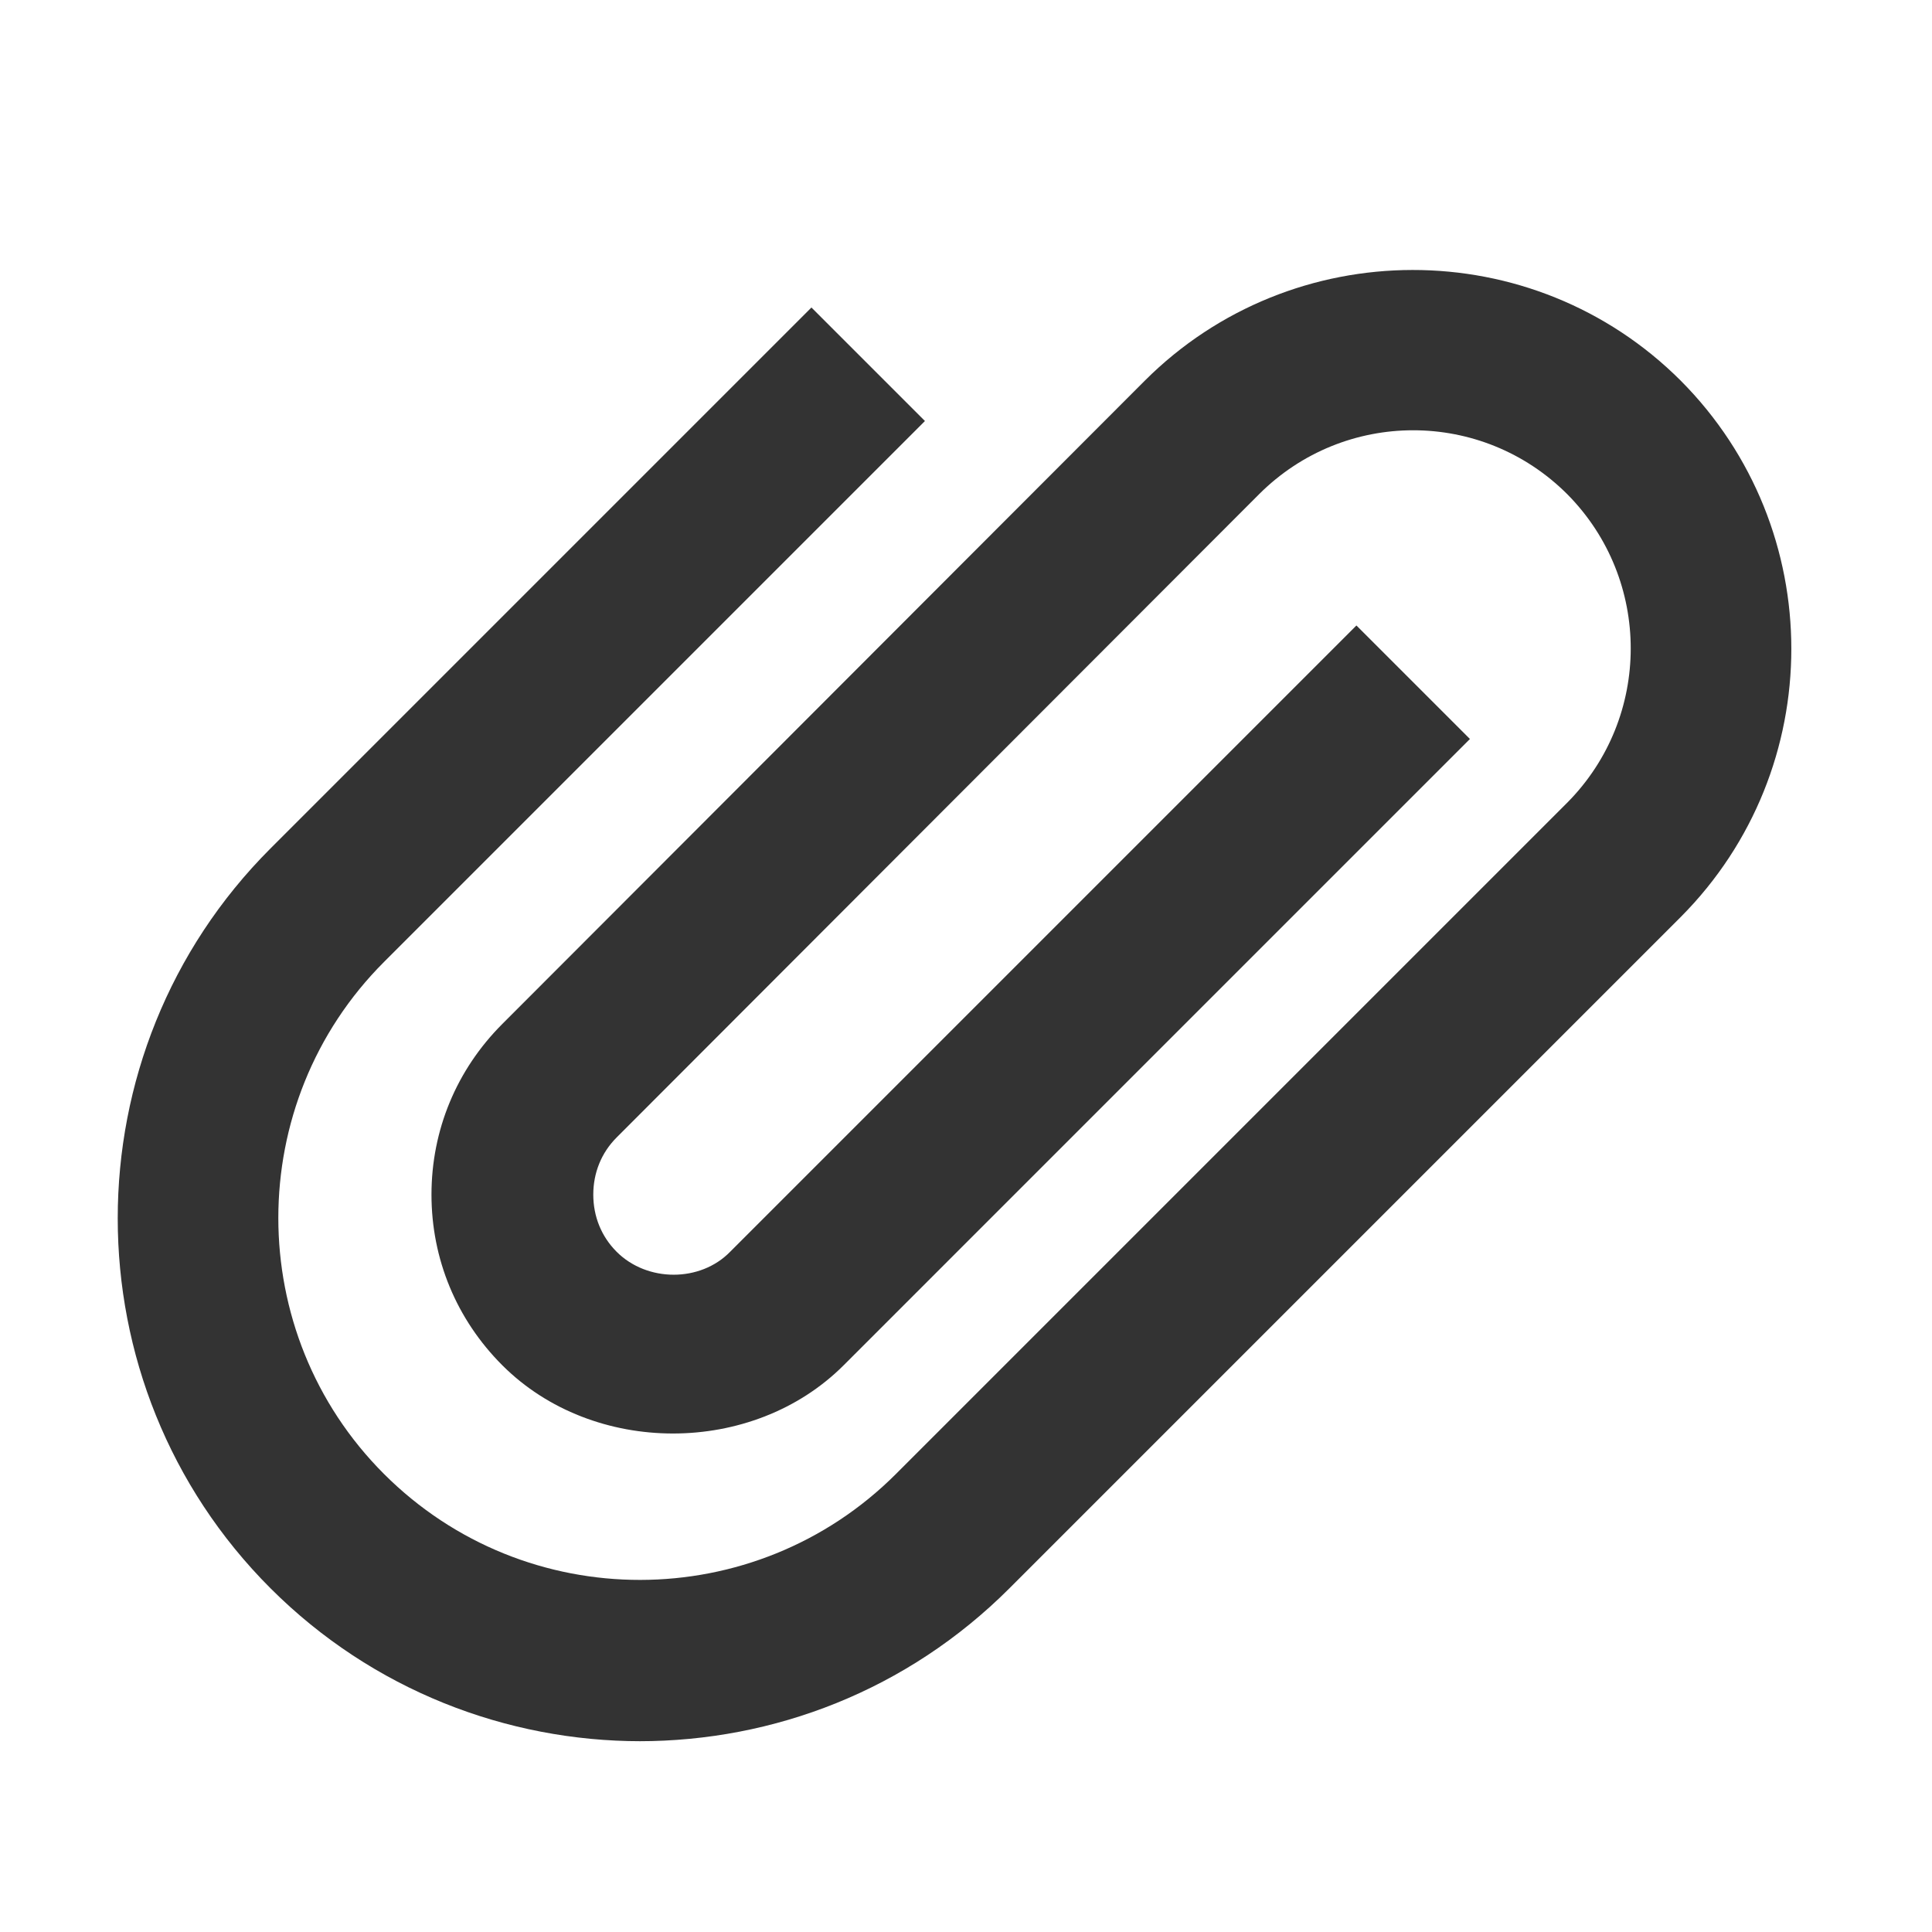 <svg width="24" height="24" viewBox="0 0 24 24" fill="none" xmlns="http://www.w3.org/2000/svg">
<path d="M7.96 21.63C6.3 21.63 4.63 21 3.36 19.73C0.83 17.2 0.83 13.07 3.36 10.54L10.08 3.82L11.49 5.23L4.77 11.95C3.02 13.7 3.02 16.56 4.77 18.31C6.53 20.07 9.38 20.06 11.13 18.31L19.47 9.97C20.52 8.91 20.52 7.2 19.47 6.14C18.41 5.08 16.7 5.08 15.64 6.14L7.66 14.13C7.47 14.32 7.37 14.57 7.37 14.84C7.37 15.11 7.47 15.36 7.66 15.55C8.04 15.93 8.7 15.93 9.07 15.55L16.85 7.77L18.26 9.18L10.48 16.96C9.35 18.09 7.37 18.09 6.24 16.96C5.67 16.39 5.36 15.64 5.36 14.84C5.36 14.04 5.67 13.29 6.24 12.72L14.22 4.73C16.05 2.9 19.04 2.89 20.88 4.73C22.71 6.57 22.71 9.55 20.88 11.39L12.54 19.73C11.27 21 9.61 21.63 7.94 21.63H7.96Z" fill="#333333"/>
</svg>
